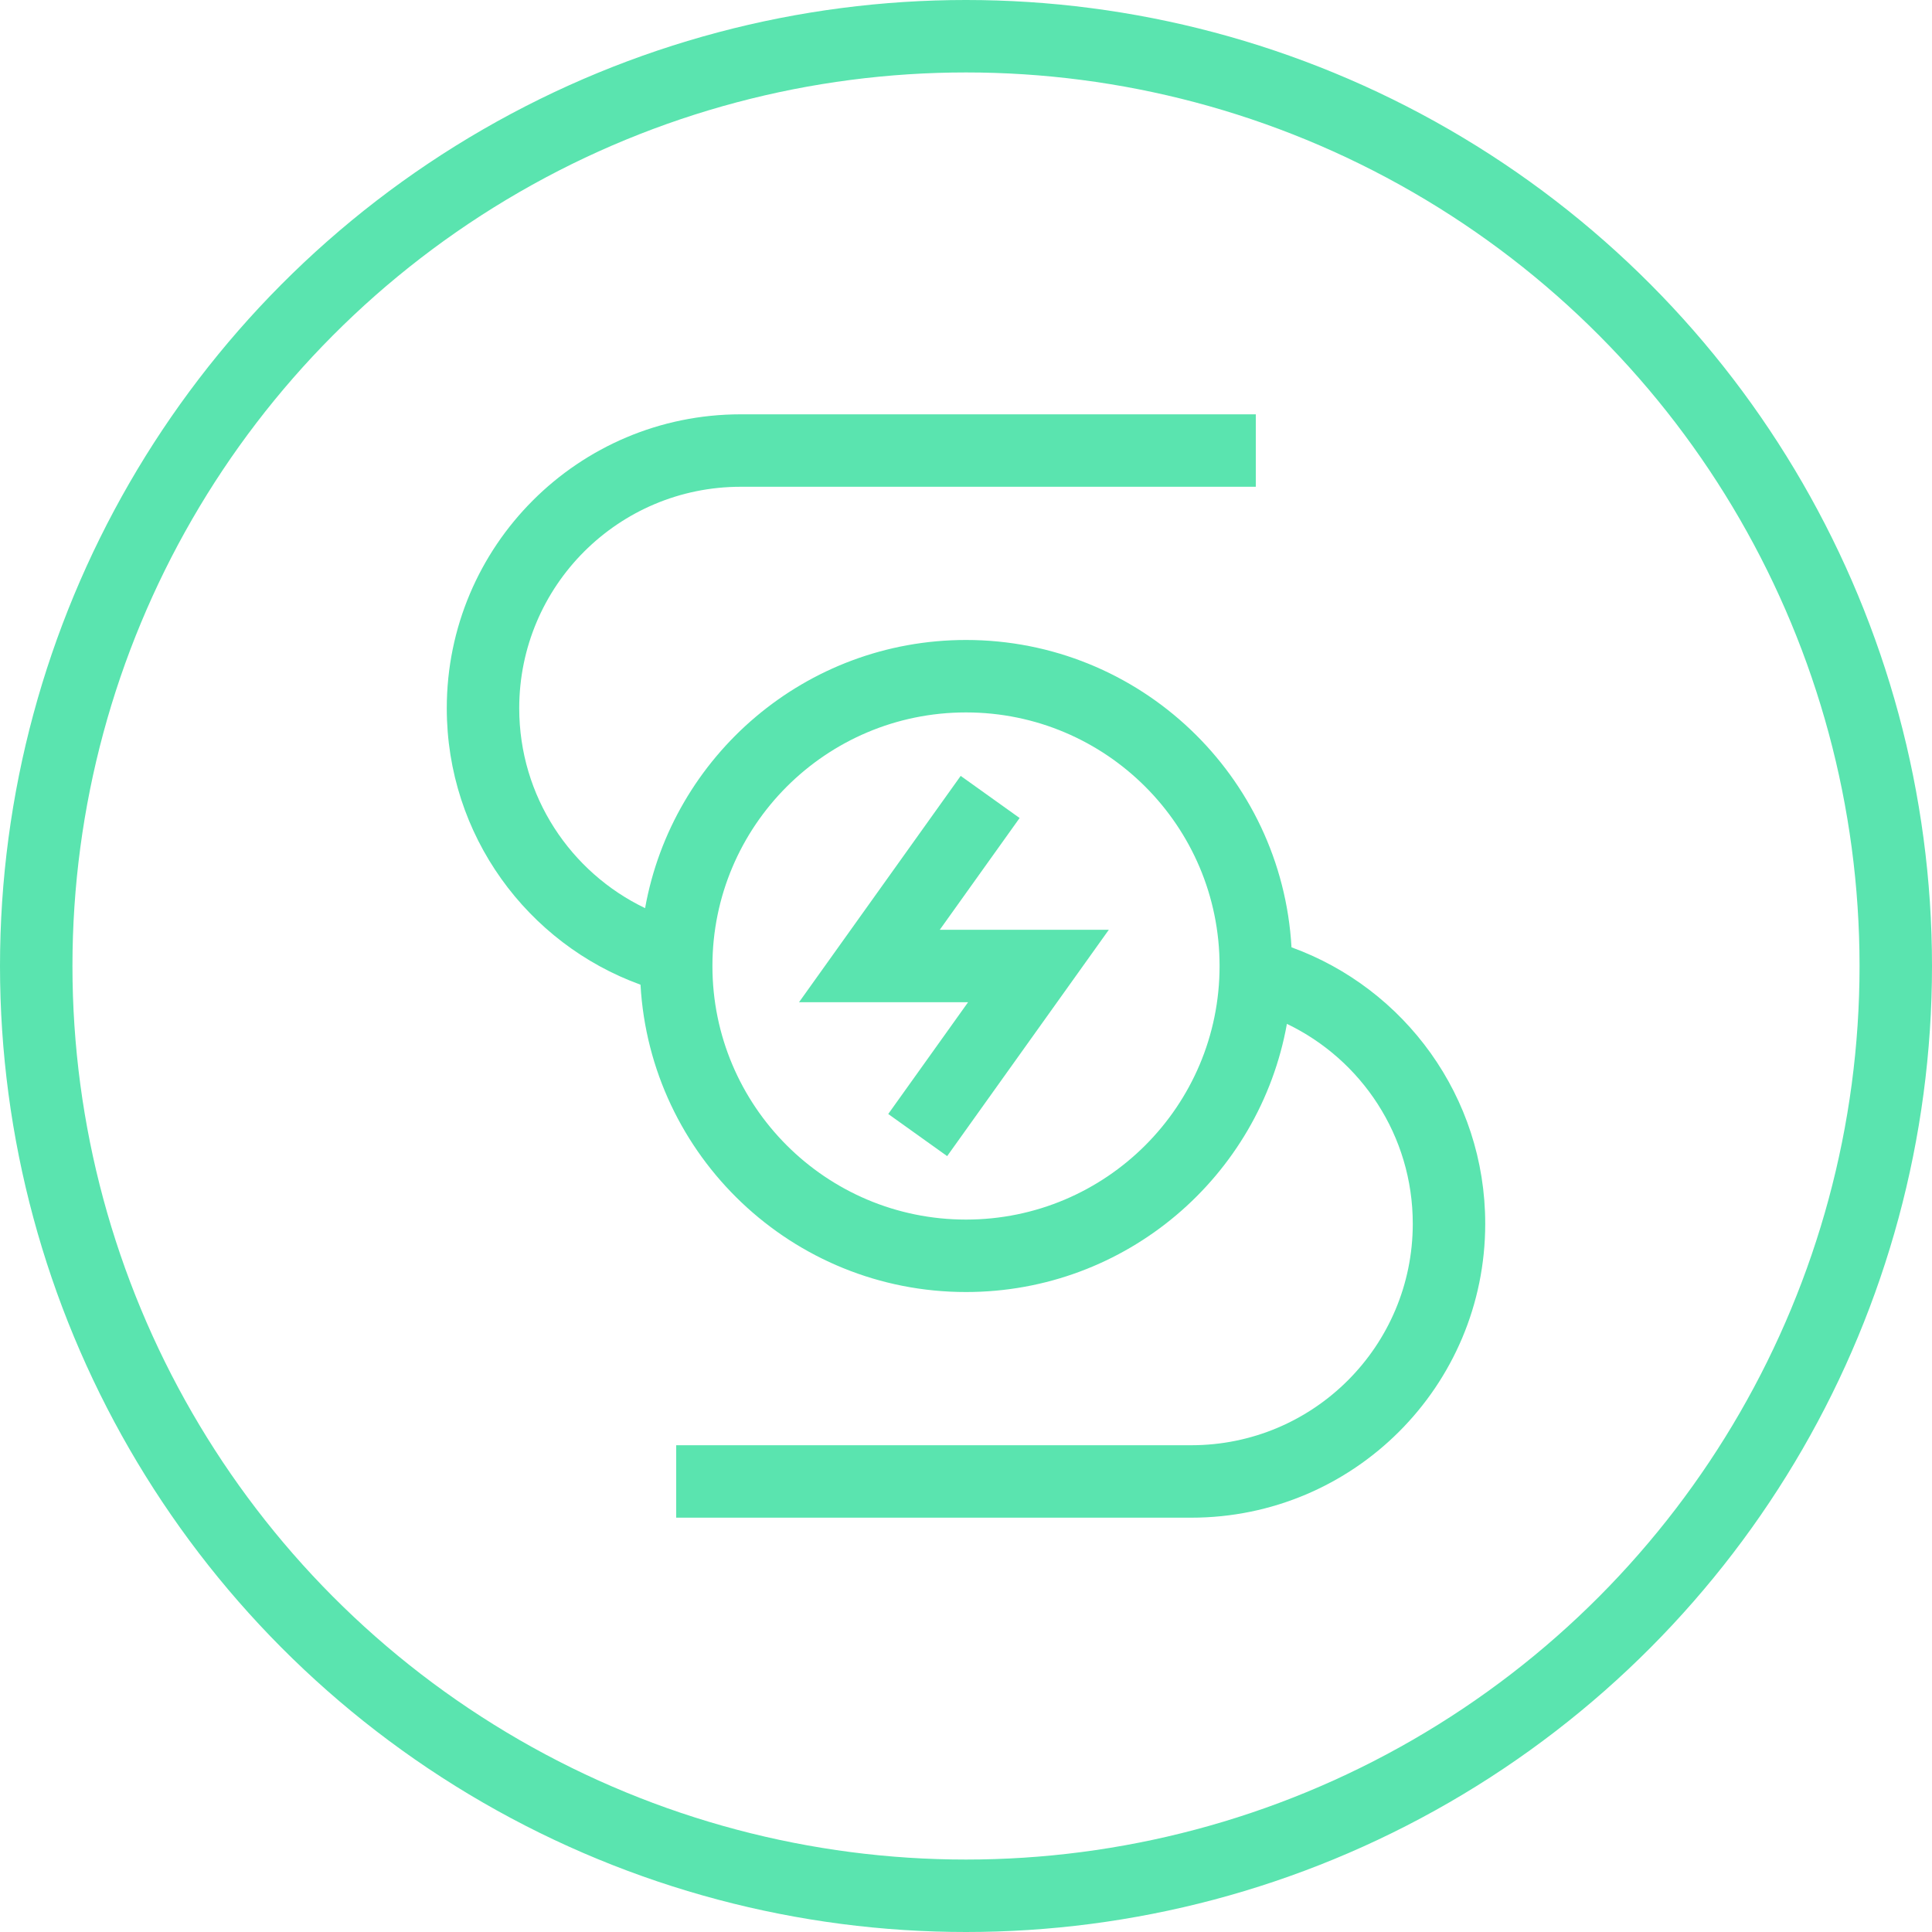 <svg width="40" height="40" viewBox="0 0 40 40" fill="none" xmlns="http://www.w3.org/2000/svg">
<circle cx="20" cy="20" r="19.25" stroke="#5AE4AF" stroke-width="1.5"/>
<path fill-rule="evenodd" clip-rule="evenodd" d="M15.336 8.578C11.975 8.578 9.25 11.303 9.25 14.664C9.25 17.296 10.921 19.539 13.261 20.387C13.461 23.935 16.402 26.75 20 26.75C23.319 26.75 26.078 24.355 26.644 21.198C28.186 21.937 29.25 23.512 29.25 25.336C29.25 27.869 27.197 29.922 24.664 29.922H14V31.422H24.664C28.025 31.422 30.75 28.698 30.75 25.336C30.75 22.704 29.079 20.462 26.739 19.613C26.539 16.065 23.598 13.25 20 13.25C16.681 13.25 13.921 15.645 13.356 18.802C11.815 18.063 10.75 16.488 10.75 14.664C10.75 12.131 12.803 10.078 15.336 10.078H26V8.578H15.336ZM20 14.75C17.101 14.75 14.75 17.101 14.75 20C14.75 22.899 17.101 25.25 20 25.25C22.899 25.25 25.25 22.899 25.25 20C25.25 17.101 22.899 14.75 20 14.75ZM19.89 16.064L17.39 19.564L16.543 20.75H18H20.043L18.39 23.064L19.61 23.936L22.11 20.436L22.957 19.25H21.5H19.457L21.11 16.936L19.89 16.064Z" fill="#5AE4AF"/>
</svg>
